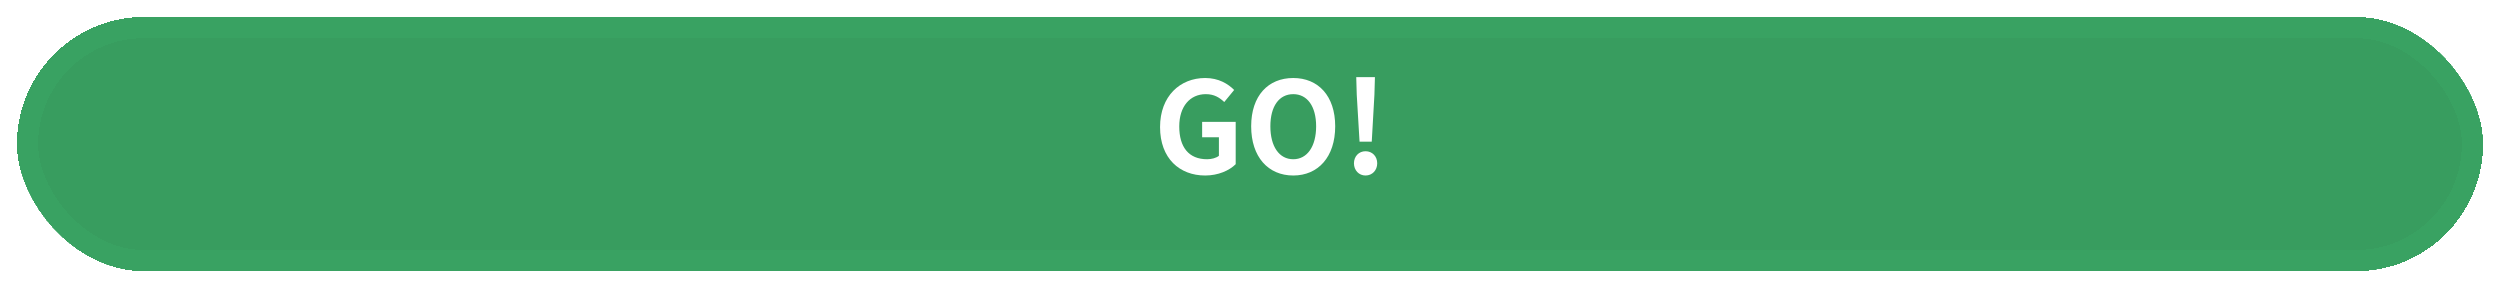 <svg width="590" height="68" viewBox="0 0 590 68" fill="none" xmlns="http://www.w3.org/2000/svg">
<g filter="url(#filter0_d_12_467)">
<rect x="4" width="582" height="60" rx="30" fill="#018133" fill-opacity="0.78" shape-rendering="crispEdges"/>
<rect x="6.5" y="2.5" width="577" height="55" rx="27.5" stroke="#3AA664" stroke-opacity="0.64" stroke-width="5" shape-rendering="crispEdges"/>
</g>
<path d="M284.423 41.42C287.483 41.42 290.123 40.25 291.623 38.75V28.76H283.703V32.39H287.663V36.77C287.033 37.28 285.953 37.58 284.873 37.58C280.523 37.58 278.303 34.7 278.303 29.84C278.303 25.1 280.853 22.22 284.573 22.22C286.553 22.22 287.813 23.03 288.923 24.08L291.263 21.23C289.823 19.79 287.603 18.41 284.423 18.41C278.513 18.41 273.773 22.67 273.773 29.99C273.773 37.4 278.393 41.42 284.423 41.42ZM305.207 41.42C311.087 41.42 315.107 37.04 315.107 29.81C315.107 22.61 311.087 18.41 305.207 18.41C299.297 18.41 295.277 22.58 295.277 29.81C295.277 37.04 299.297 41.42 305.207 41.42ZM305.207 37.58C301.877 37.58 299.807 34.55 299.807 29.81C299.807 25.07 301.877 22.22 305.207 22.22C308.507 22.22 310.607 25.07 310.607 29.81C310.607 34.55 308.507 37.58 305.207 37.58ZM320.853 33.44H323.733L324.363 22.37L324.483 18.2H320.073L320.193 22.37L320.853 33.44ZM322.263 41.42C323.853 41.42 325.023 40.19 325.023 38.54C325.023 36.89 323.853 35.69 322.263 35.69C320.703 35.69 319.533 36.89 319.533 38.54C319.533 40.19 320.703 41.42 322.263 41.42Z" fill="white"/>
<defs>
<filter id="filter0_d_12_467" x="0" y="0" width="590" height="68" filterUnits="userSpaceOnUse" color-interpolation-filters="sRGB">
<feFlood flood-opacity="0" result="BackgroundImageFix"/>
<feColorMatrix in="SourceAlpha" type="matrix" values="0 0 0 0 0 0 0 0 0 0 0 0 0 0 0 0 0 0 127 0" result="hardAlpha"/>
<feOffset dy="4"/>
<feGaussianBlur stdDeviation="2"/>
<feComposite in2="hardAlpha" operator="out"/>
<feColorMatrix type="matrix" values="0 0 0 0 0 0 0 0 0 0 0 0 0 0 0 0 0 0 0.25 0"/>
<feBlend mode="normal" in2="BackgroundImageFix" result="effect1_dropShadow_12_467"/>
<feBlend mode="normal" in="SourceGraphic" in2="effect1_dropShadow_12_467" result="shape"/>
</filter>
</defs>
</svg>
